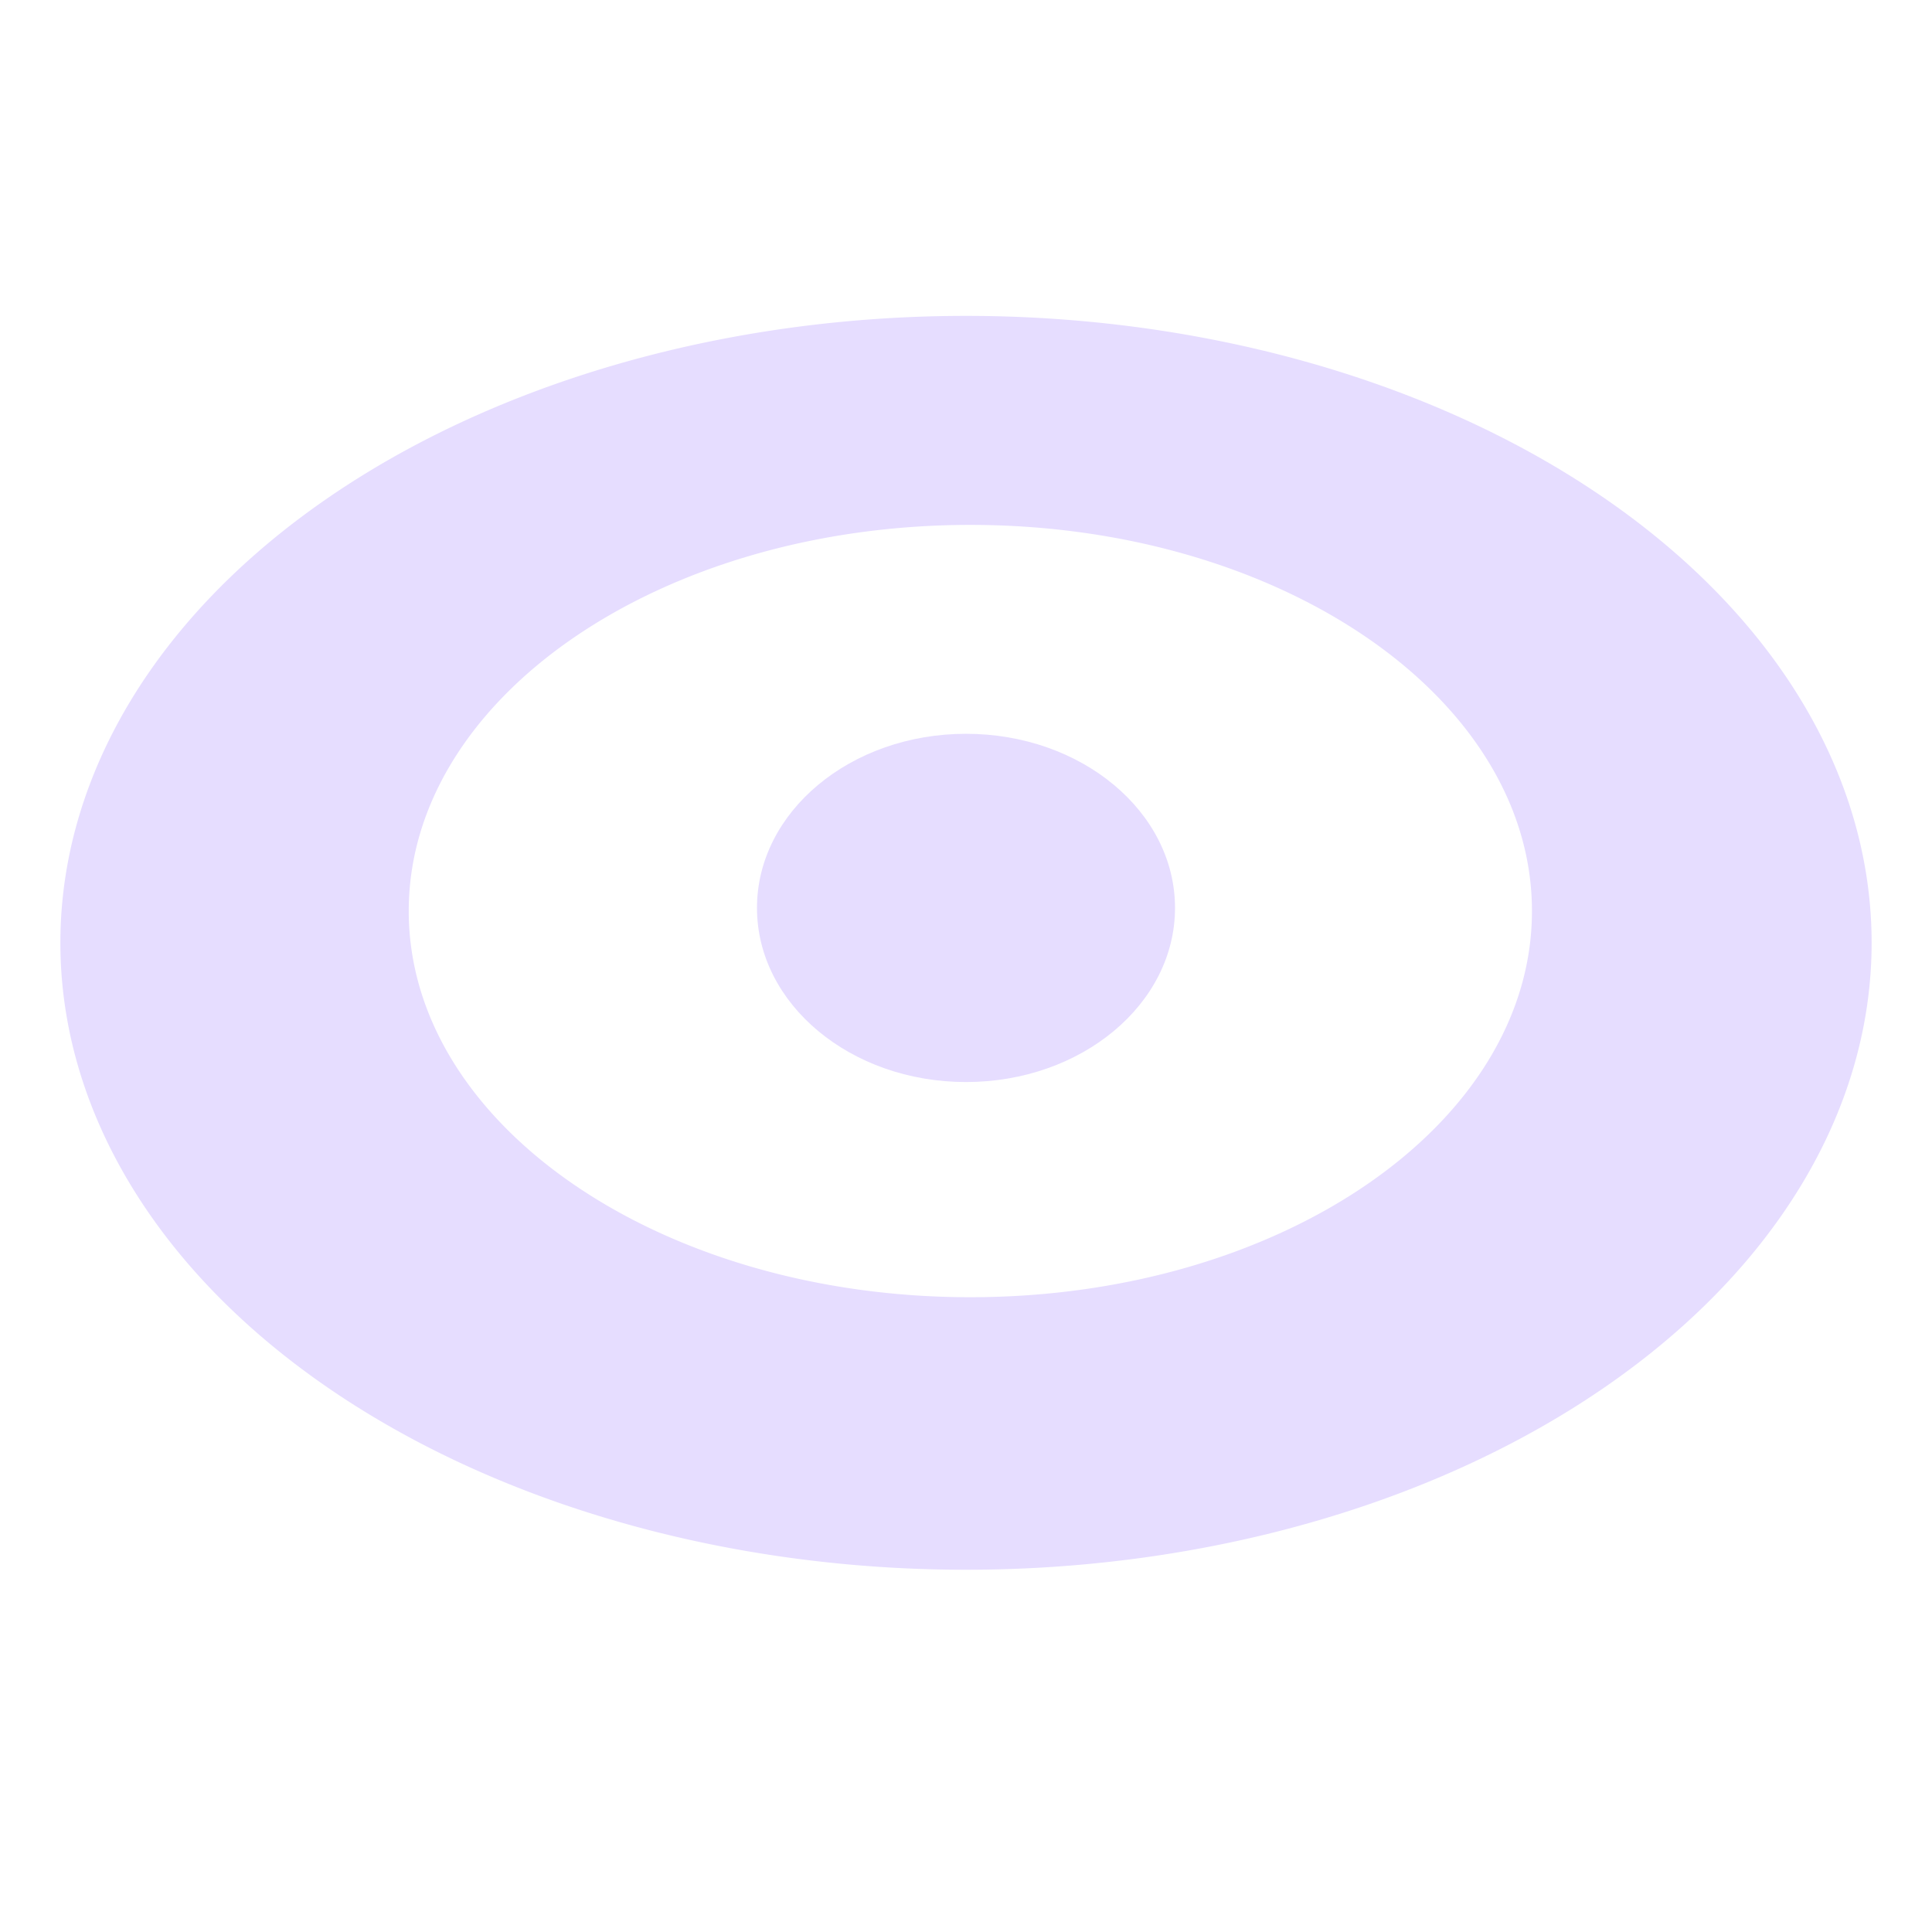 <svg xmlns="http://www.w3.org/2000/svg" width="16" height="16" version="1.1">
 <path id="ellipse14-5" fill="#E6DDFF" d="M 8,2.616 A 7.5,5.192 0 0 0 0.5,7.808 7.5,5.192 0 0 0 8,13 7.5,5.192 0 0 0 15.5,7.808 7.5,5.192 0 0 0 8,2.616 Z m 0.036,1.731 c 2.569,0 4.651,1.432 4.651,3.198 0,1.766 -2.083,3.198 -4.651,3.198 -2.569,0 -4.651,-1.432 -4.651,-3.198 0,-1.766 2.082,-3.198 4.651,-3.198 z"/>
 <ellipse id="ellipse20-6" fill="#E6DDFF" cx="8" cy="7.519" rx="1.731" ry="1.442"/>
</svg>
